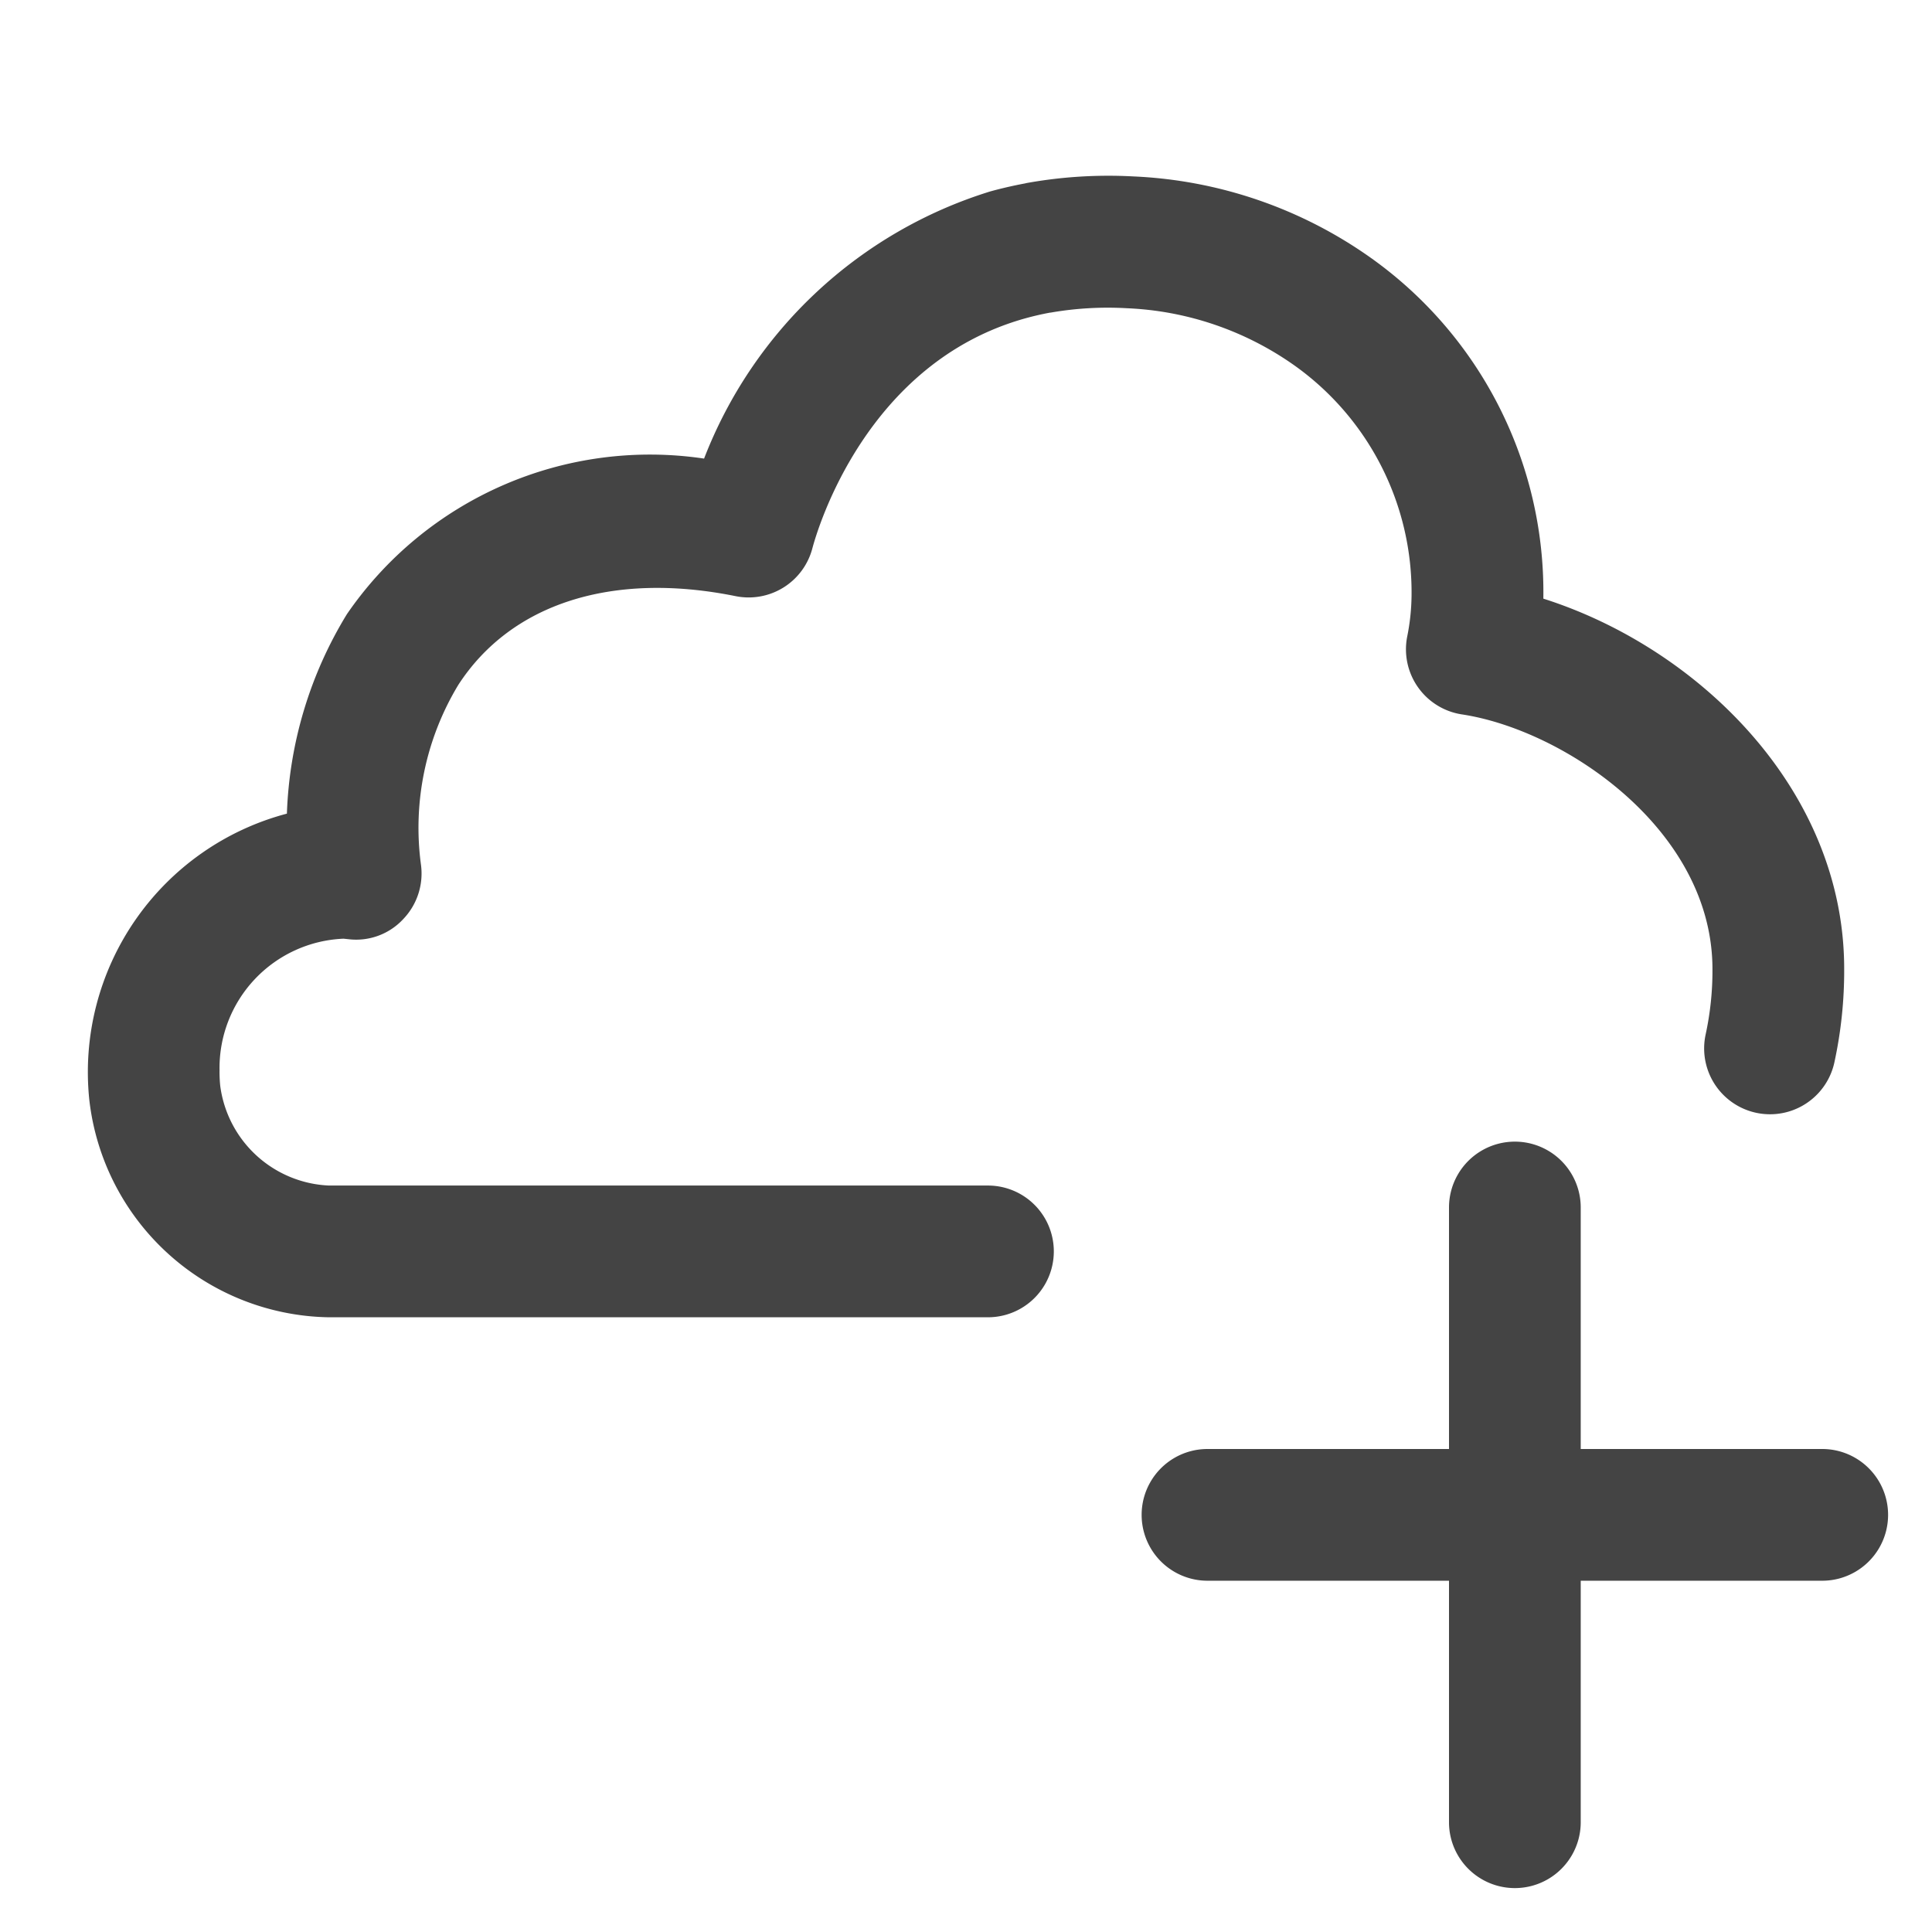 <svg id="SXmock_UpdateCloudStorage_44_N" xmlns="http://www.w3.org/2000/svg" width="44" height="44" viewBox="0 0 44 44">
  <g id="SLMOCK">
    <rect id="Canvas" width="44" height="44" fill="rgba(255,19,220,0)"/>
  </g>
  <g id="ICONS" transform="translate(1.999 4)">
    <path id="Path_130850" data-name="Path 130850" d="M41.5,33H36V27.5a1.5,1.5,0,1,0-3,0V33H27.5a1.5,1.5,0,1,0,0,3H33v5.5a1.5,1.5,0,1,0,3,0V36h5.5a1.5,1.5,0,1,0,0-3Z" transform="translate(-1.999 -4)" fill="#444"/>
    <path id="Path_130851" data-name="Path 130851" d="M16.754,13.577A1.5,1.5,0,0,0,18.5,12.492c.114-.43,1.221-4.232,4.854-5.243q.27-.075.559-.129l.011,0a7.6,7.6,0,0,1,1.744-.1,7.12,7.12,0,0,1,3.822,1.31,6.343,6.343,0,0,1,2.657,5.248,4.96,4.96,0,0,1-.1.925A1.5,1.5,0,0,0,33.3,16.271c2.33.356,5.7,2.623,5.7,5.8a6.827,6.827,0,0,1-.155,1.487,1.5,1.5,0,1,0,2.932.637A9.83,9.83,0,0,0,42,22.065c0-4.092-3.338-7.316-6.851-8.431V13.6a9.341,9.341,0,0,0-3.927-7.726,10.1,10.1,0,0,0-5.408-1.856,10.517,10.517,0,0,0-2.441.152l-.022.006q-.412.077-.8.184a10.224,10.224,0,0,0-6.516,6.084A8.372,8.372,0,0,0,7.9,13.988,9.308,9.308,0,0,0,6.534,18.53a6.088,6.088,0,0,0-4.5,6.519A5.582,5.582,0,0,0,7.483,30H22.5a1.5,1.5,0,1,0,0-3H7.492a2.613,2.613,0,0,1-2.476-2.267A3.076,3.076,0,0,1,5,24.378a2.947,2.947,0,0,1,2.824-3l.164.017a1.461,1.461,0,0,0,1.2-.468,1.5,1.5,0,0,0,.4-1.228,6.293,6.293,0,0,1,.849-4.1C11.64,13.742,13.945,13.009,16.754,13.577Z" transform="translate(-1.999 -4)" fill="#444"/>
  </g>
</svg>
